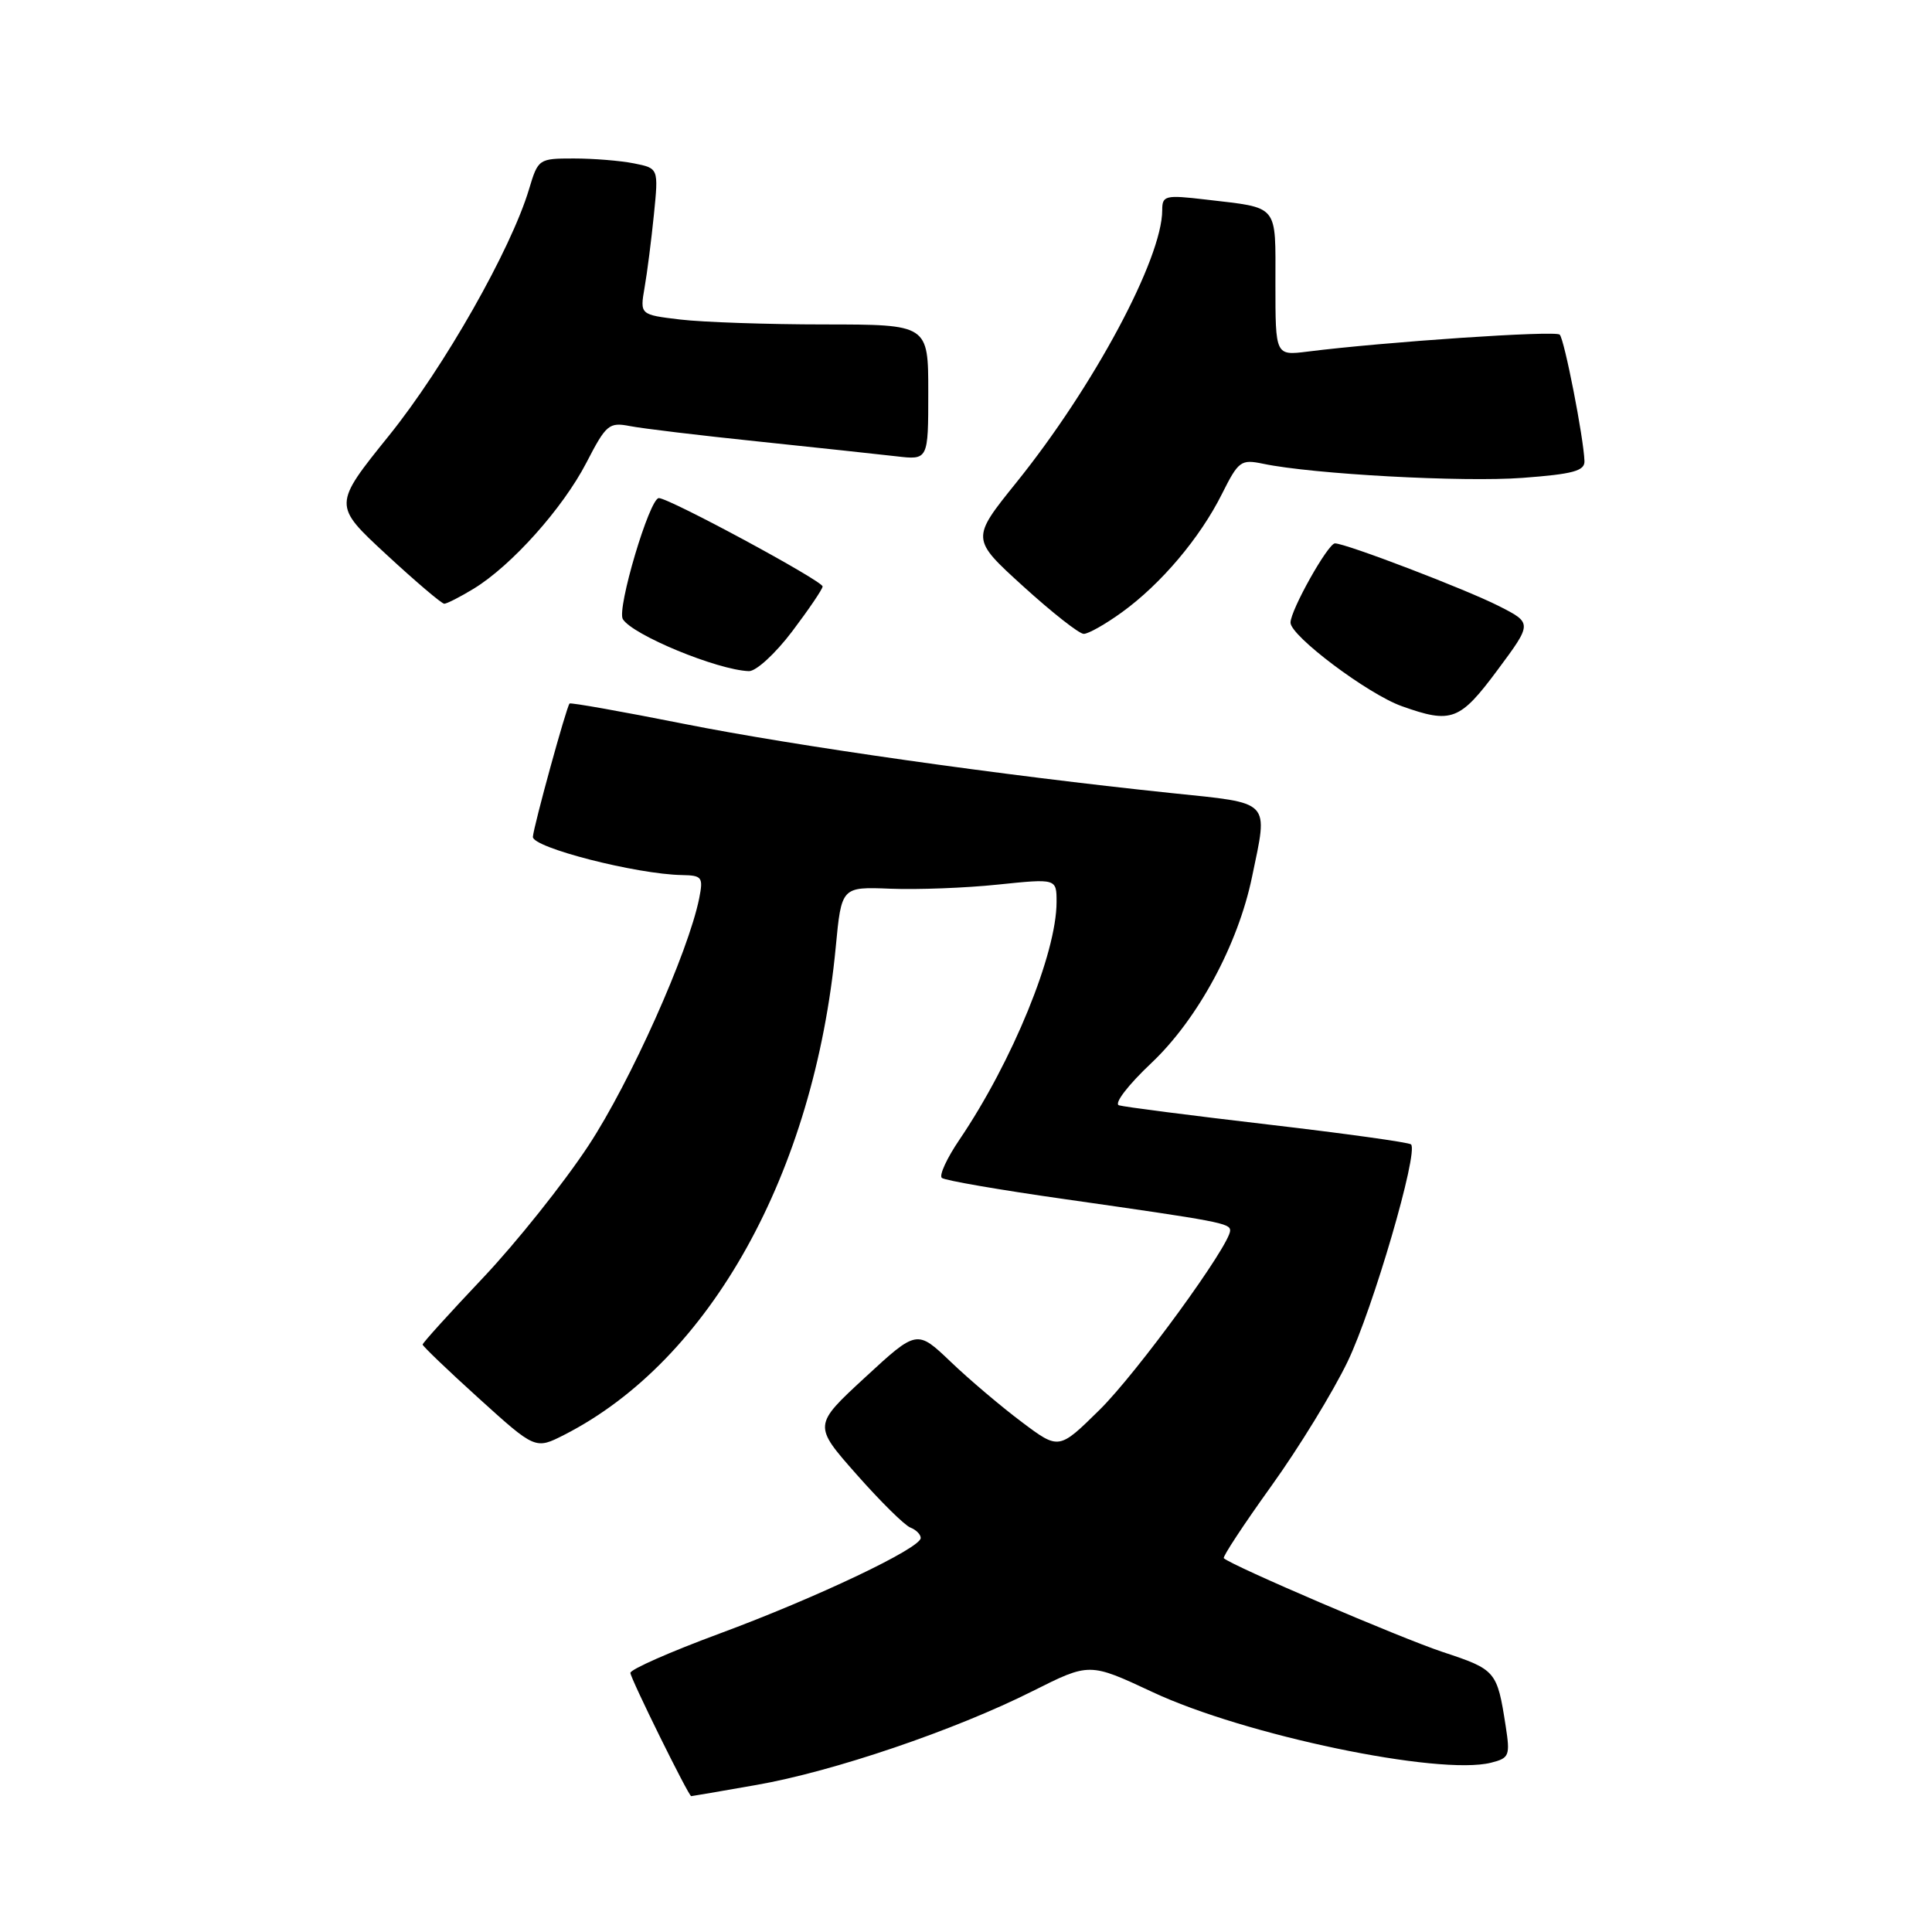 <?xml version="1.0" encoding="UTF-8" standalone="no"?>
<!DOCTYPE svg PUBLIC "-//W3C//DTD SVG 1.1//EN" "http://www.w3.org/Graphics/SVG/1.1/DTD/svg11.dtd" >
<svg xmlns="http://www.w3.org/2000/svg" xmlns:xlink="http://www.w3.org/1999/xlink" version="1.1" viewBox="0 0 256 256">
 <g >
 <path fill="currentColor"
d=" M 100.20 236.52 C 110.38 234.75 126.56 229.25 136.85 224.07 C 144.36 220.30 144.36 220.30 152.70 224.20 C 164.89 229.92 190.67 235.30 197.56 233.57 C 199.99 232.96 200.12 232.65 199.51 228.71 C 198.38 221.42 198.22 221.23 191.20 218.91 C 185.55 217.03 163.22 207.47 162.16 206.47 C 161.97 206.30 164.80 202.00 168.44 196.93 C 172.09 191.86 176.64 184.42 178.57 180.41 C 181.92 173.45 187.99 152.66 186.97 151.64 C 186.71 151.37 178.17 150.19 168.00 149.00 C 157.82 147.81 148.95 146.67 148.27 146.46 C 147.58 146.24 149.47 143.77 152.58 140.84 C 158.72 135.03 164.04 125.18 165.90 116.20 C 168.04 105.89 168.60 106.48 155.25 105.09 C 132.83 102.75 105.42 98.86 90.61 95.91 C 82.42 94.28 75.60 93.07 75.47 93.22 C 75.05 93.68 70.73 109.39 70.61 110.88 C 70.50 112.30 84.35 115.85 90.38 115.95 C 93.03 116.00 93.20 116.23 92.65 119.02 C 91.21 126.19 83.51 143.39 77.98 151.79 C 74.69 156.79 68.39 164.68 64.00 169.32 C 59.60 173.97 56.00 177.94 56.00 178.16 C 56.00 178.37 59.36 181.59 63.47 185.31 C 70.94 192.07 70.94 192.07 74.79 190.11 C 94.08 180.26 107.88 155.47 110.74 125.50 C 111.50 117.50 111.50 117.50 118.00 117.76 C 121.58 117.90 127.99 117.66 132.25 117.21 C 140.00 116.41 140.00 116.41 140.00 119.52 C 140.00 126.33 134.15 140.64 127.14 151.00 C 125.46 153.47 124.41 155.76 124.80 156.08 C 125.18 156.41 132.47 157.67 141.00 158.88 C 161.61 161.82 163.00 162.08 163.00 163.05 C 163.00 164.97 150.66 181.92 145.70 186.81 C 140.31 192.12 140.31 192.12 135.41 188.44 C 132.71 186.42 128.47 182.83 126.00 180.47 C 121.50 176.17 121.50 176.17 114.62 182.52 C 107.75 188.86 107.75 188.86 113.50 195.37 C 116.66 198.95 119.87 202.12 120.63 202.41 C 121.38 202.70 122.00 203.32 122.00 203.79 C 122.00 205.14 108.20 211.70 95.31 216.47 C 88.82 218.87 83.51 221.21 83.53 221.67 C 83.56 222.43 91.24 238.00 91.59 238.00 C 91.67 238.00 95.55 237.34 100.20 236.52 Z  M 198.43 88.78 C 203.05 82.56 203.05 82.56 198.58 80.29 C 194.22 78.08 178.33 72.00 176.89 72.00 C 175.97 72.00 171.00 80.85 171.00 82.50 C 171.00 84.27 181.25 91.97 185.74 93.57 C 192.33 95.92 193.43 95.51 198.43 88.78 Z  M 104.97 83.66 C 107.19 80.72 109.00 78.05 109.00 77.71 C 109.00 76.97 88.68 66.00 87.30 66.00 C 86.07 66.00 81.70 80.71 82.53 82.04 C 83.82 84.14 95.03 88.77 99.22 88.93 C 100.17 88.97 102.73 86.62 104.97 83.66 Z  M 148.66 81.13 C 153.85 77.38 159.01 71.26 161.91 65.46 C 164.11 61.07 164.42 60.84 167.37 61.45 C 173.94 62.83 193.85 63.91 201.75 63.32 C 208.43 62.82 209.99 62.40 209.95 61.10 C 209.85 58.05 207.29 44.96 206.67 44.34 C 206.11 43.77 183.48 45.30 173.25 46.59 C 169.00 47.12 169.00 47.12 169.00 37.63 C 169.00 26.91 169.57 27.60 159.75 26.44 C 154.38 25.81 154.00 25.91 154.00 27.85 C 154.00 34.26 144.90 51.25 134.66 63.95 C 128.66 71.40 128.66 71.40 135.58 77.69 C 139.39 81.15 142.99 83.99 143.60 83.99 C 144.20 84.00 146.48 82.71 148.66 81.13 Z  M 62.76 78.01 C 67.78 74.95 74.57 67.35 77.69 61.33 C 80.32 56.24 80.69 55.92 83.48 56.46 C 85.11 56.78 92.76 57.70 100.48 58.50 C 108.19 59.31 116.41 60.19 118.75 60.46 C 123.00 60.96 123.00 60.96 123.00 51.98 C 123.00 43.00 123.00 43.00 109.25 42.99 C 101.69 42.99 93.09 42.69 90.14 42.34 C 84.79 41.70 84.79 41.70 85.41 38.10 C 85.76 36.12 86.31 31.76 86.65 28.40 C 87.26 22.30 87.26 22.30 84.01 21.65 C 82.21 21.29 78.63 21.00 76.03 21.00 C 71.38 21.00 71.30 21.06 70.10 25.07 C 67.70 33.07 58.85 48.65 51.55 57.71 C 44.12 66.93 44.12 66.93 51.18 73.46 C 55.07 77.06 58.53 80.00 58.87 80.00 C 59.22 79.99 60.97 79.10 62.76 78.01 Z "/>
</g>
</svg>